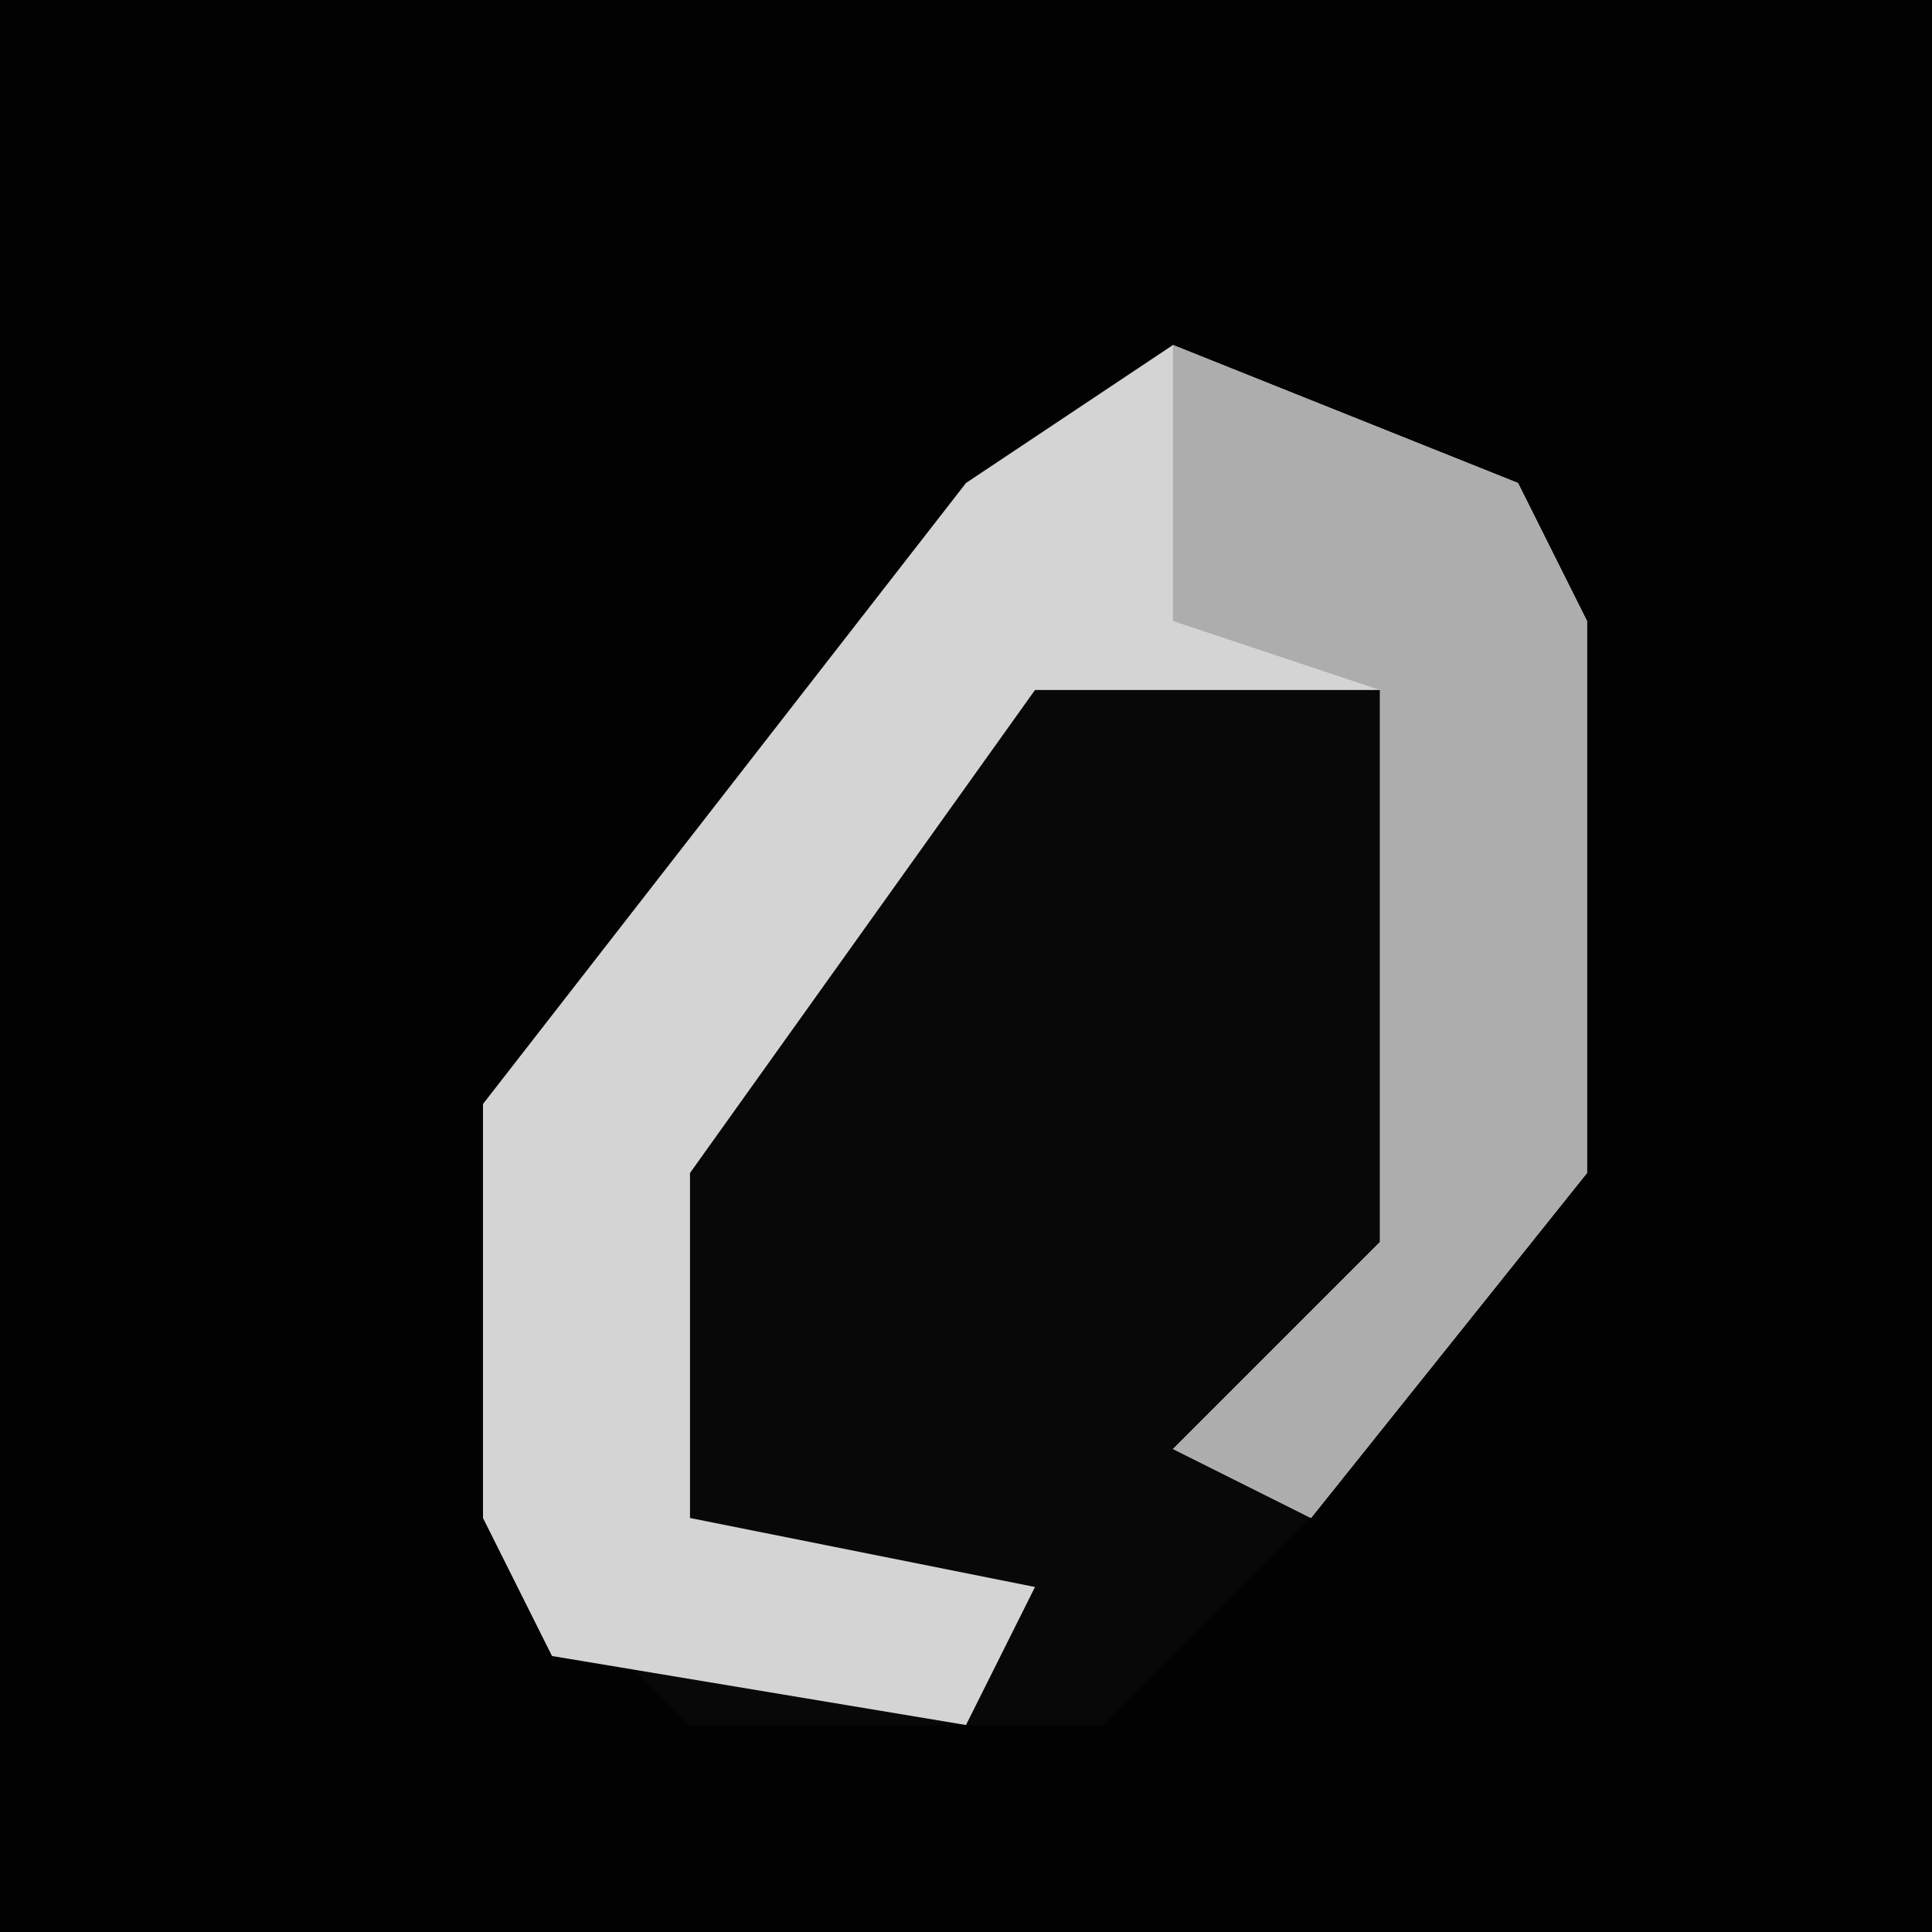 <?xml version="1.0" encoding="UTF-8"?>
<svg version="1.1" xmlns="http://www.w3.org/2000/svg" width="28" height="28">
<path d="M0,0 L28,0 L28,28 L0,28 Z " fill="#020202" transform="translate(0,0)"/>
<path d="M0,0 L5,2 L6,4 L6,12 L2,17 L-1,20 L-7,20 L-10,17 L-10,11 L-3,2 Z " fill="#080808" transform="translate(17,5)"/>
<path d="M0,0 L5,2 L6,4 L6,12 L2,17 L0,16 L3,13 L3,5 L-2,5 L-7,12 L-7,17 L-2,18 L-3,20 L-9,19 L-10,17 L-10,11 L-3,2 Z " fill="#D4D4D4" transform="translate(17,5)"/>
<path d="M0,0 L5,2 L6,4 L6,12 L2,17 L0,16 L3,13 L3,5 L0,4 Z " fill="#ADADAD" transform="translate(17,5)"/>
</svg>

